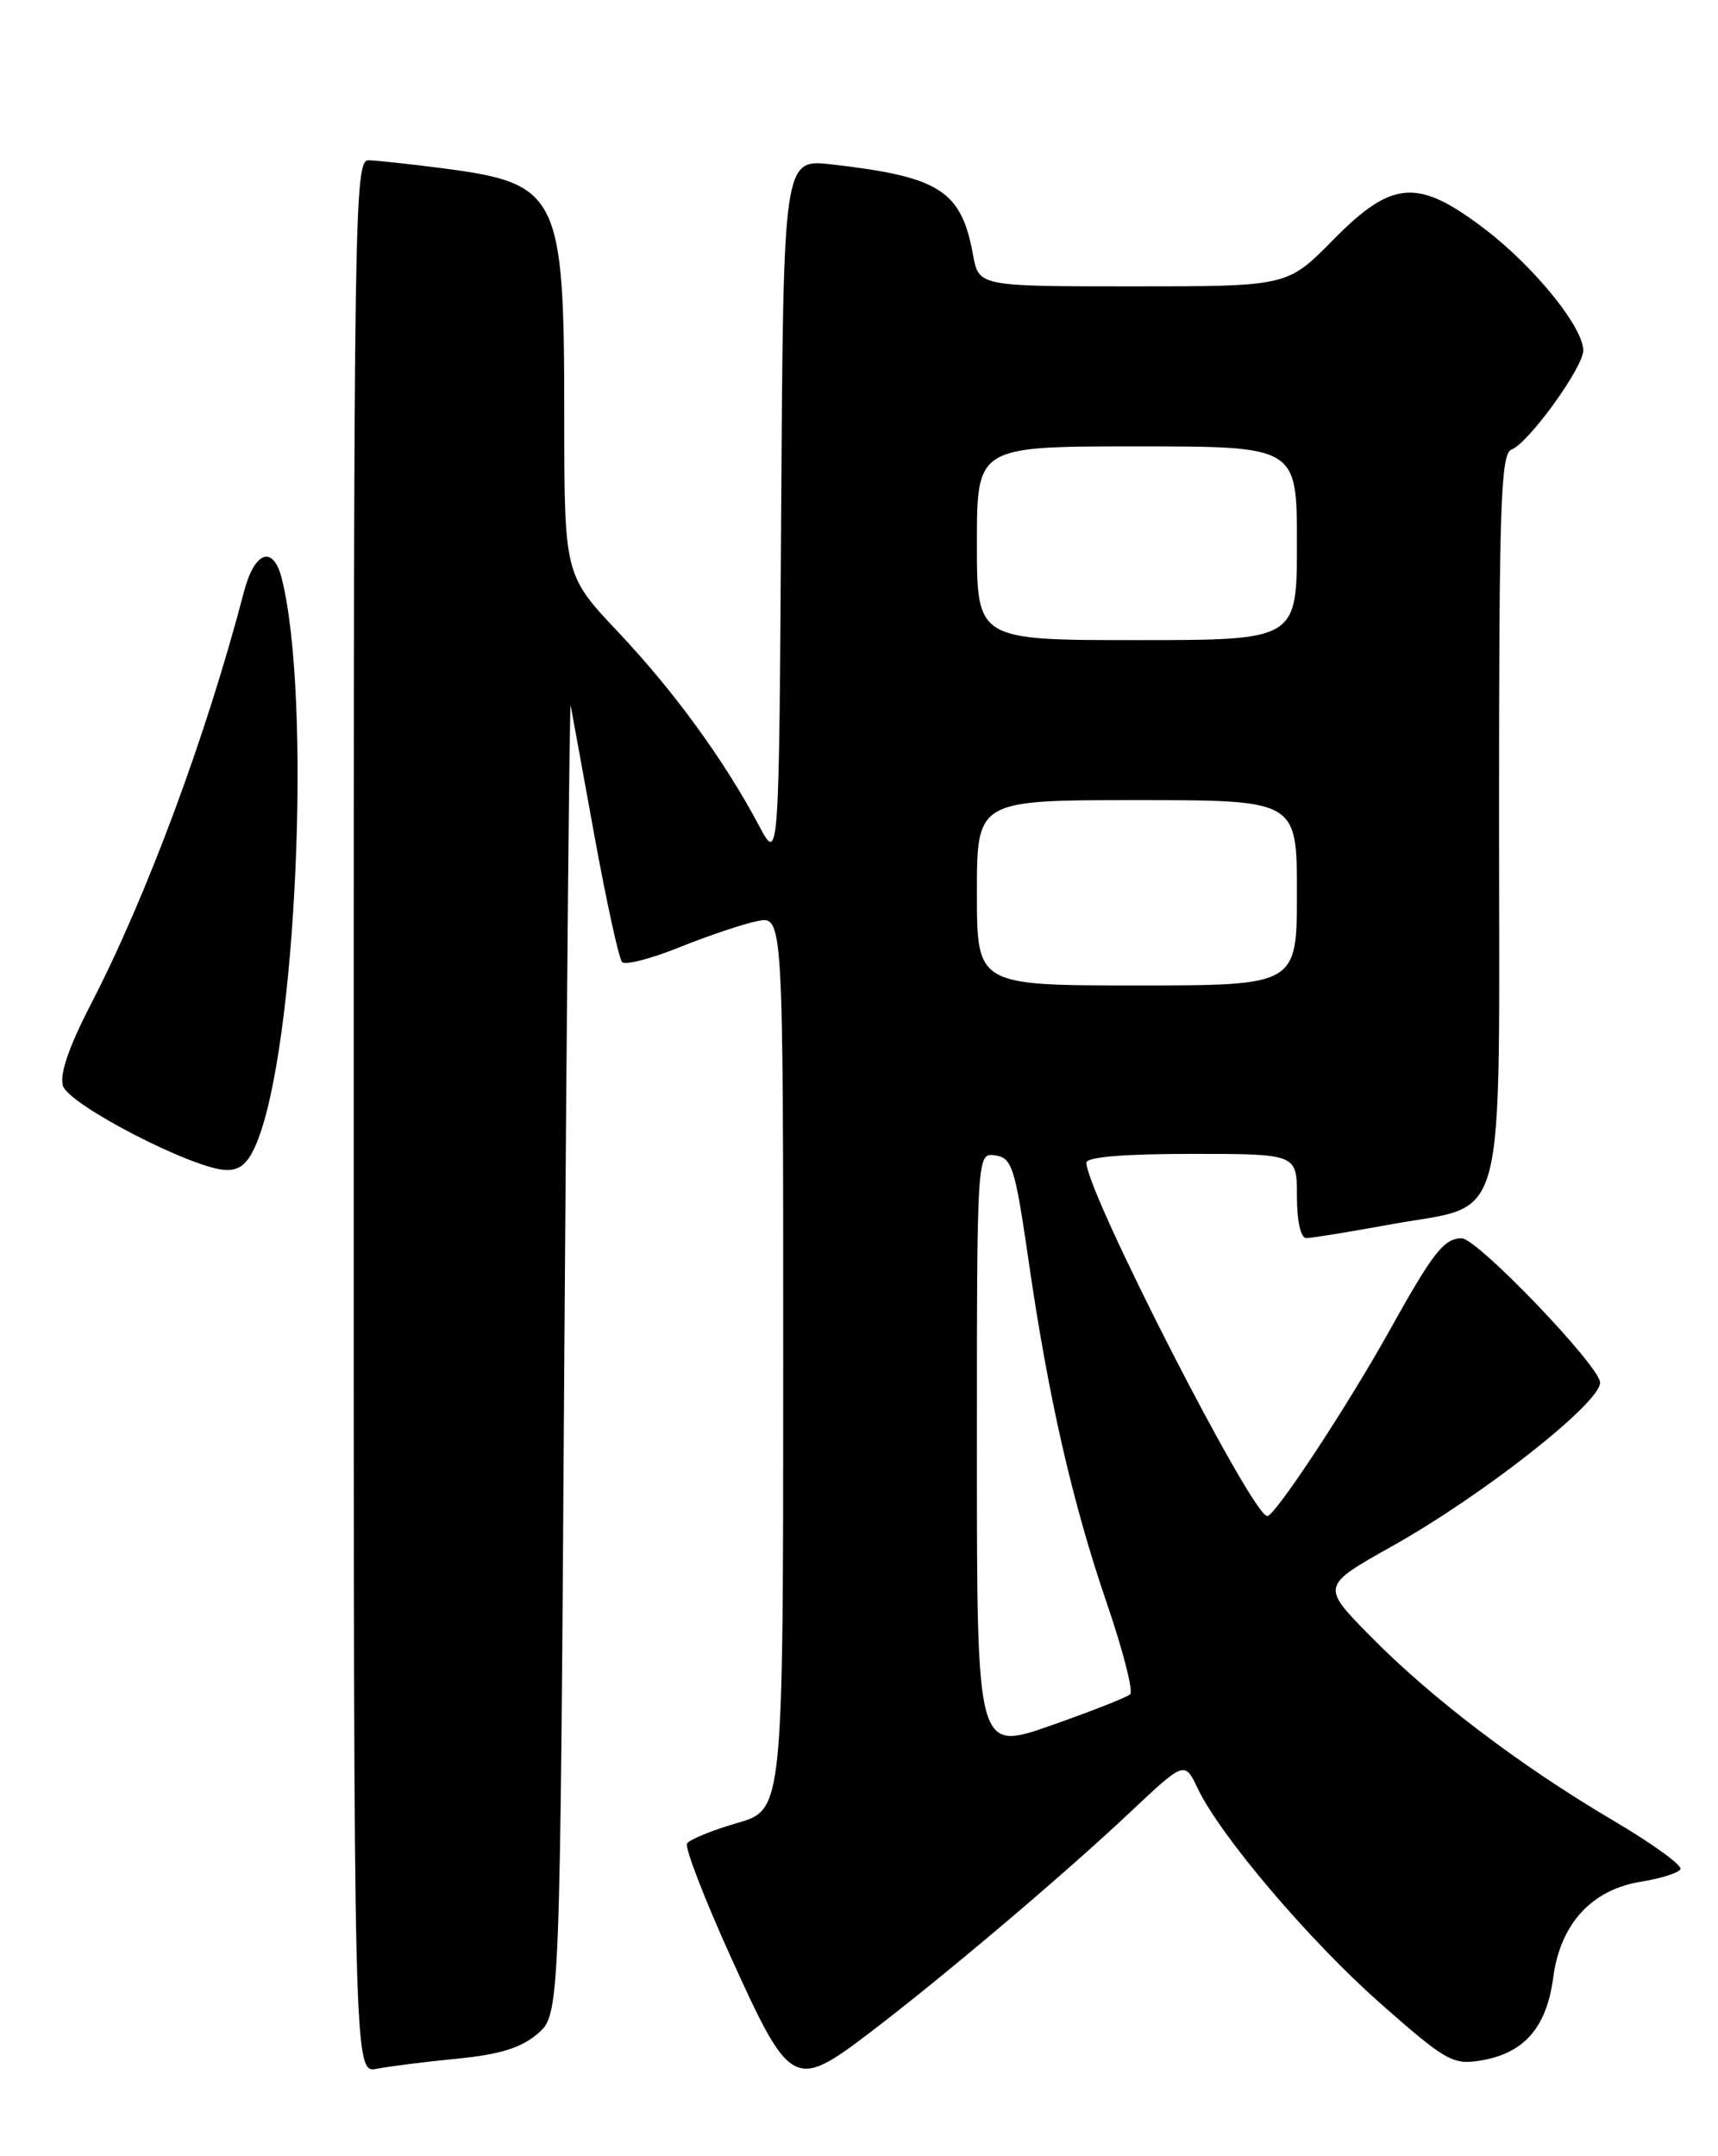 <?xml version="1.0" encoding="UTF-8" standalone="no"?>
<!DOCTYPE svg PUBLIC "-//W3C//DTD SVG 1.1//EN" "http://www.w3.org/Graphics/SVG/1.1/DTD/svg11.dtd" >
<svg xmlns="http://www.w3.org/2000/svg" xmlns:xlink="http://www.w3.org/1999/xlink" version="1.1" viewBox="0 0 204 256">
 <g >
 <path fill="currentColor"
d=" M 54.34 244.42 C 59.37 243.92 61.89 243.14 63.84 241.46 C 66.50 239.17 66.50 239.17 67.01 160.84 C 67.30 117.75 67.64 83.07 67.76 83.76 C 67.89 84.45 69.17 91.42 70.59 99.26 C 72.02 107.09 73.49 113.83 73.87 114.22 C 74.24 114.62 77.32 113.83 80.70 112.46 C 84.09 111.10 88.24 109.70 89.93 109.36 C 93.00 108.75 93.00 108.75 93.00 161.80 C 93.00 214.86 93.00 214.86 87.55 216.44 C 84.55 217.31 81.87 218.41 81.58 218.88 C 81.29 219.34 83.63 225.41 86.78 232.36 C 93.81 247.88 94.31 248.16 103.20 241.40 C 112.00 234.70 126.24 222.65 134.06 215.29 C 140.66 209.07 140.66 209.07 142.21 212.32 C 144.93 218.02 155.52 230.47 164.02 237.96 C 171.65 244.68 172.52 245.18 175.77 244.65 C 180.96 243.81 183.64 240.76 184.43 234.81 C 185.28 228.39 189.00 224.34 194.92 223.40 C 197.19 223.03 199.27 222.38 199.54 221.94 C 199.81 221.50 196.20 218.88 191.51 216.12 C 180.51 209.64 169.99 201.65 162.69 194.23 C 156.87 188.31 156.87 188.31 165.32 183.57 C 176.12 177.51 190.00 166.59 190.00 164.16 C 190.00 162.23 175.38 146.99 173.56 147.02 C 171.44 147.05 170.18 148.67 164.98 158.00 C 160.01 166.94 151.40 180.00 150.48 180.00 C 148.68 180.00 129.00 141.56 129.00 138.04 C 129.00 137.37 133.48 137.00 141.50 137.00 C 154.00 137.00 154.00 137.00 154.00 142.00 C 154.00 144.99 154.45 147.00 155.11 147.00 C 155.72 147.00 160.26 146.26 165.20 145.36 C 179.17 142.80 178.00 147.23 178.00 96.78 C 178.00 59.74 178.20 53.86 179.49 53.37 C 181.52 52.59 188.00 43.63 188.00 41.61 C 188.00 38.86 182.22 31.72 176.38 27.25 C 168.36 21.12 165.34 21.33 158.28 28.50 C 152.87 34.00 152.87 34.00 134.55 34.00 C 116.22 34.00 116.22 34.00 115.54 30.25 C 114.14 22.62 111.60 20.99 98.76 19.52 C 93.02 18.86 93.02 18.86 92.76 60.68 C 92.50 102.50 92.50 102.50 90.11 98.00 C 85.99 90.25 80.07 82.11 73.41 75.05 C 67.00 68.26 67.00 68.26 67.00 49.03 C 67.00 23.16 66.31 21.77 52.71 20.00 C 48.75 19.48 44.71 19.05 43.75 19.03 C 42.09 19.00 42.00 25.06 42.00 132.58 C 42.00 246.16 42.00 246.16 44.75 245.62 C 46.26 245.33 50.58 244.78 54.34 244.42 Z  M 30.46 135.74 C 35.19 124.44 37.04 82.97 33.46 68.70 C 32.45 64.66 30.23 65.43 28.97 70.25 C 24.53 87.27 17.47 106.29 10.81 119.20 C 8.15 124.34 7.05 127.57 7.48 128.93 C 8.19 131.18 22.88 138.77 26.80 138.91 C 28.49 138.98 29.46 138.14 30.46 135.74 Z  M 116.00 172.40 C 116.00 136.86 116.00 136.86 118.18 137.18 C 120.17 137.47 120.52 138.57 122.11 149.50 C 124.48 165.93 127.32 178.35 131.43 190.36 C 133.34 195.93 134.59 200.79 134.20 201.16 C 133.82 201.52 129.56 203.19 124.75 204.88 C 116.00 207.94 116.00 207.94 116.00 172.40 Z  M 116.00 106.00 C 116.00 95.00 116.00 95.00 135.00 95.00 C 154.00 95.00 154.00 95.00 154.00 106.00 C 154.00 117.00 154.00 117.00 135.00 117.00 C 116.00 117.00 116.00 117.00 116.00 106.00 Z  M 116.00 64.50 C 116.00 53.00 116.00 53.00 135.00 53.00 C 154.00 53.00 154.00 53.00 154.00 64.50 C 154.00 76.00 154.00 76.00 135.00 76.00 C 116.00 76.00 116.00 76.00 116.00 64.50 Z "/>
</g>
</svg>